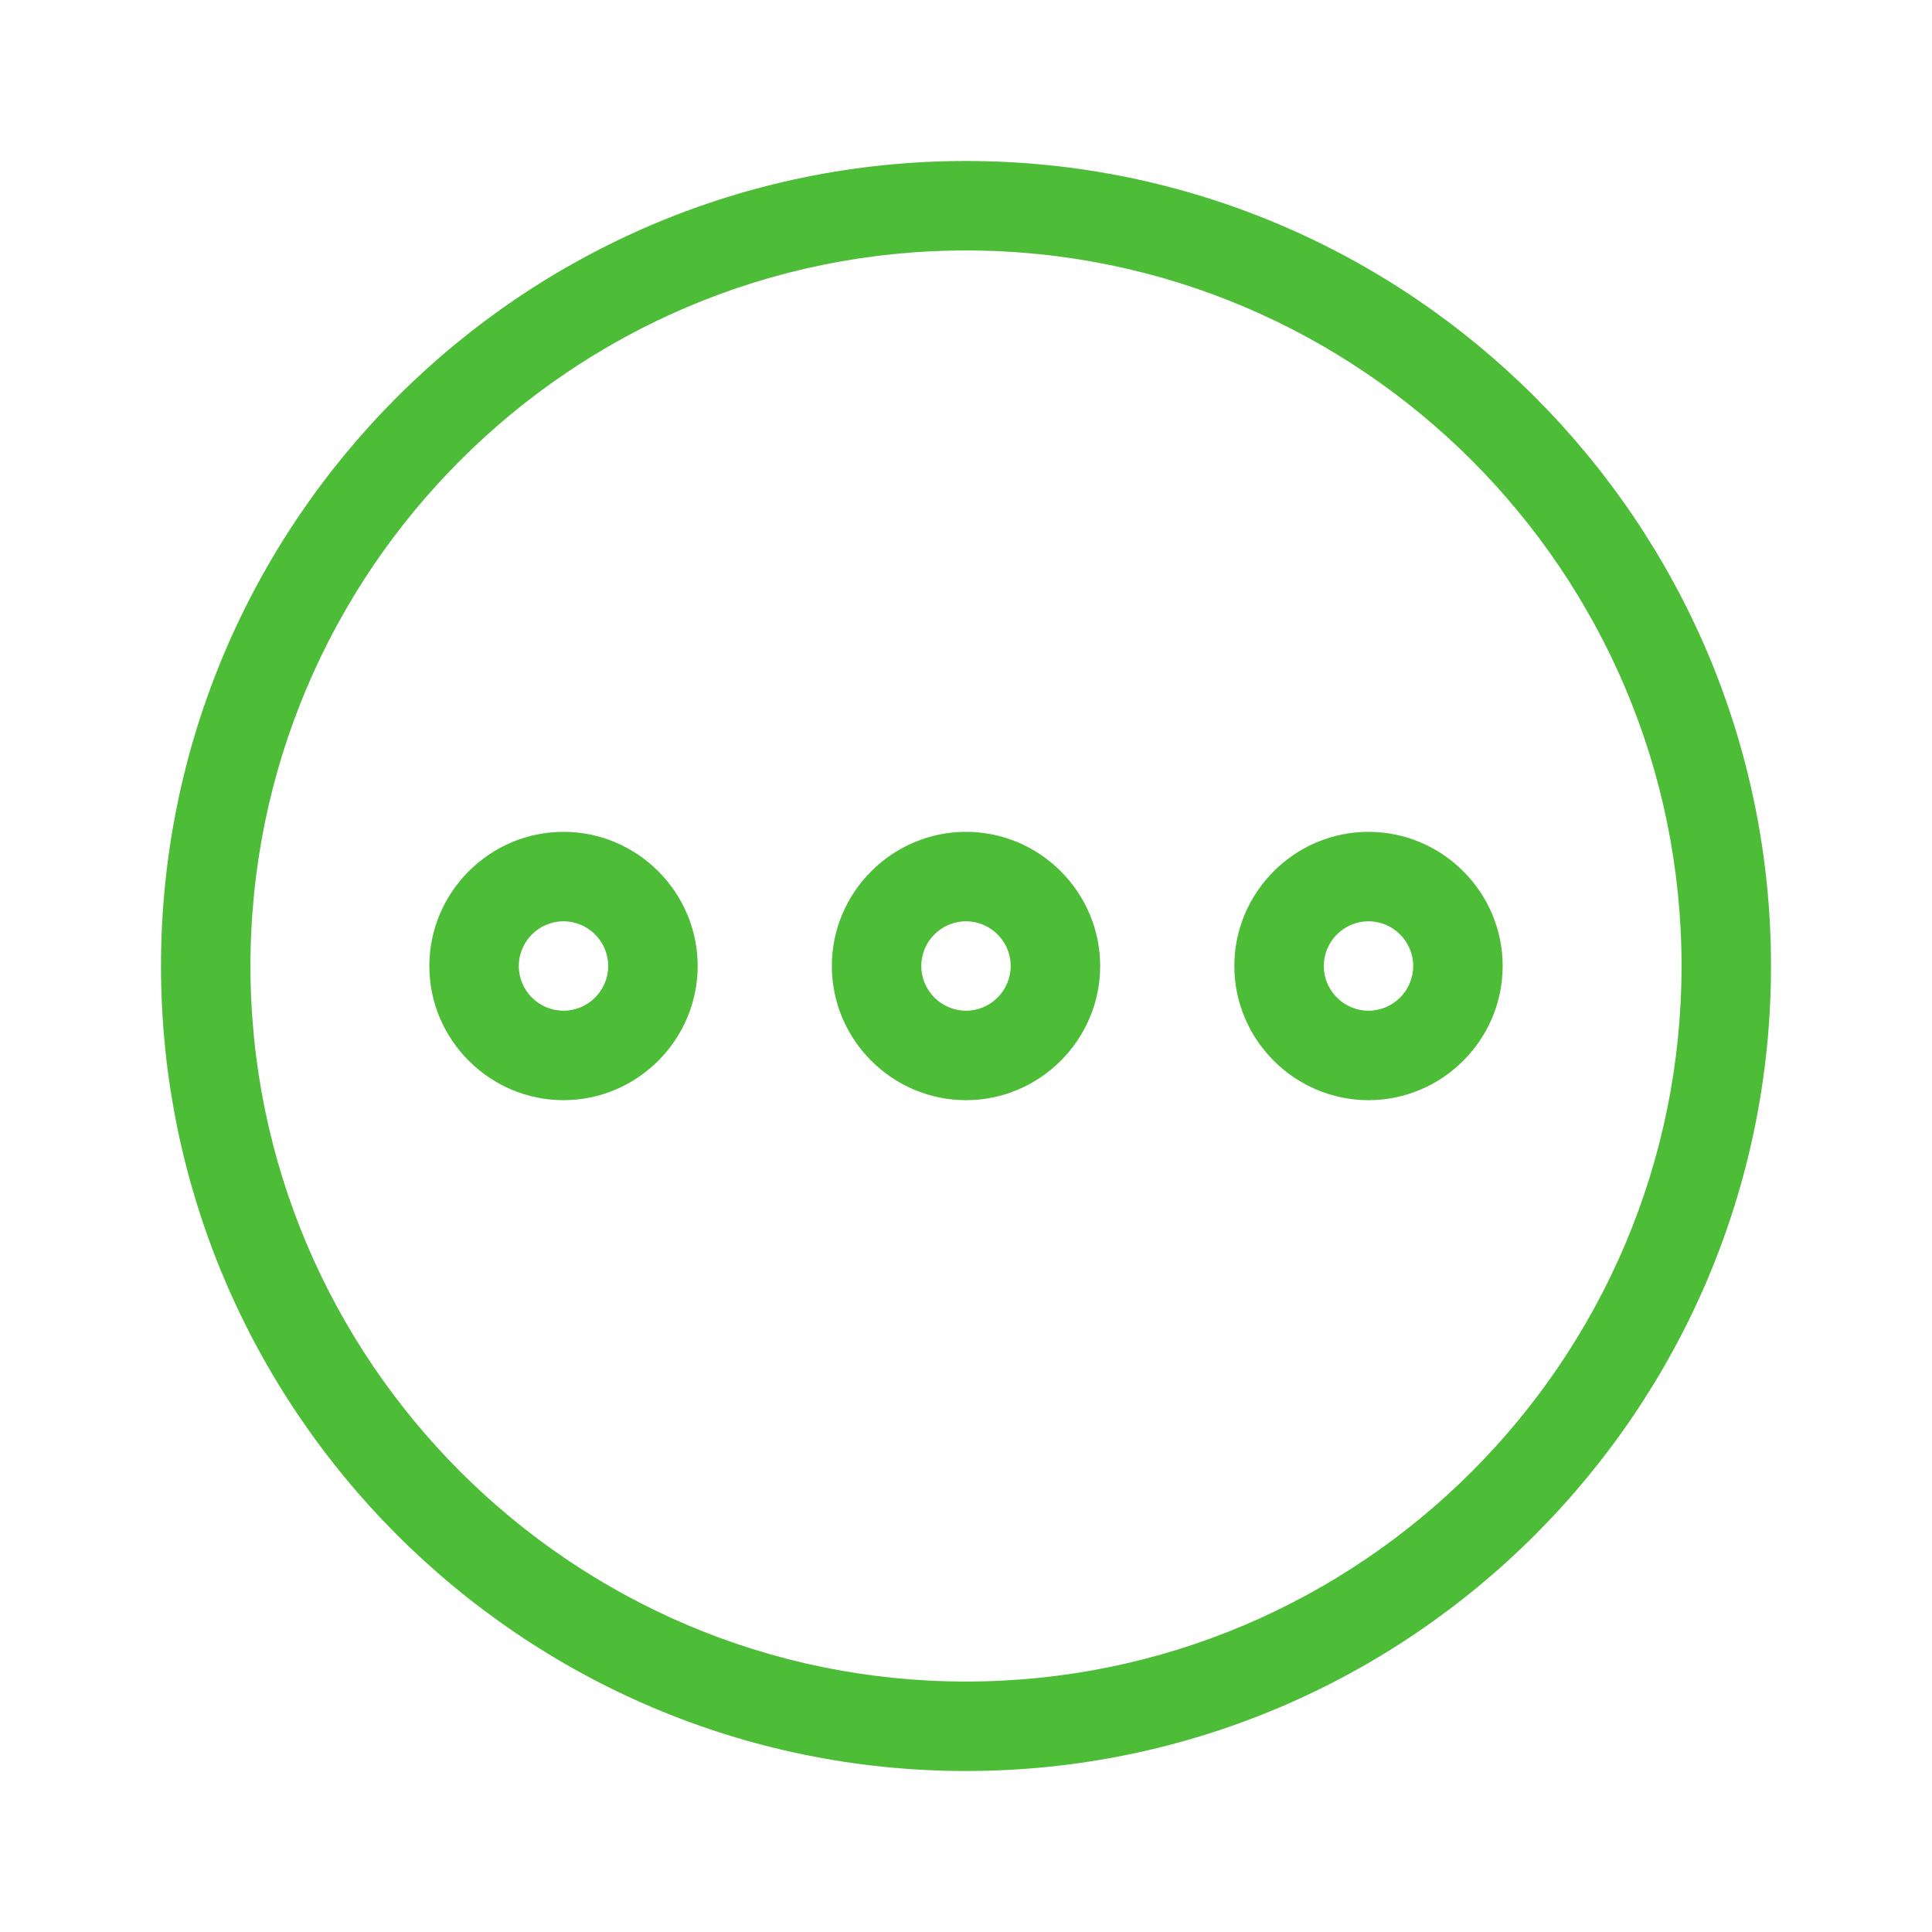 <svg width="36" height="36" viewBox="0 0 36 36" fill="none" xmlns="http://www.w3.org/2000/svg">
<path d="M18 3C9.725 3 3 9.733 3 18C3 26.267 9.725 33 18 33C26.275 33 33 26.267 33 18C33 9.733 26.275 3 18 3ZM18 31.333C10.65 31.333 4.667 25.35 4.667 18C4.667 10.65 10.65 4.667 18 4.667C25.35 4.667 31.333 10.65 31.333 18C31.333 25.35 25.35 31.333 18 31.333Z" fill="#4DBD38"/>
<path d="M10.5 15.5C9.125 15.5 8 16.625 8 18C8 19.375 9.125 20.5 10.5 20.5C11.875 20.5 13 19.375 13 18C13 16.625 11.875 15.5 10.5 15.5ZM10.5 18.833C10.042 18.833 9.667 18.458 9.667 18C9.667 17.542 10.042 17.167 10.5 17.167C10.958 17.167 11.333 17.542 11.333 18C11.333 18.458 10.958 18.833 10.5 18.833Z" fill="#4DBD38"/>
<path d="M18 15.5C16.625 15.5 15.5 16.625 15.5 18C15.5 19.375 16.625 20.5 18 20.5C19.375 20.5 20.5 19.375 20.5 18C20.5 16.625 19.375 15.5 18 15.5ZM18 18.833C17.542 18.833 17.167 18.458 17.167 18C17.167 17.542 17.542 17.167 18 17.167C18.458 17.167 18.833 17.542 18.833 18C18.833 18.458 18.458 18.833 18 18.833Z" fill="#4DBD38"/>
<path d="M25.5 15.5C24.125 15.5 23 16.625 23 18C23 19.375 24.125 20.5 25.5 20.5C26.875 20.5 28 19.375 28 18C28 16.625 26.875 15.5 25.5 15.5ZM25.5 18.833C25.042 18.833 24.667 18.458 24.667 18C24.667 17.542 25.042 17.167 25.5 17.167C25.958 17.167 26.333 17.542 26.333 18C26.333 18.458 25.958 18.833 25.5 18.833Z" fill="#4DBD38"/>
</svg>
